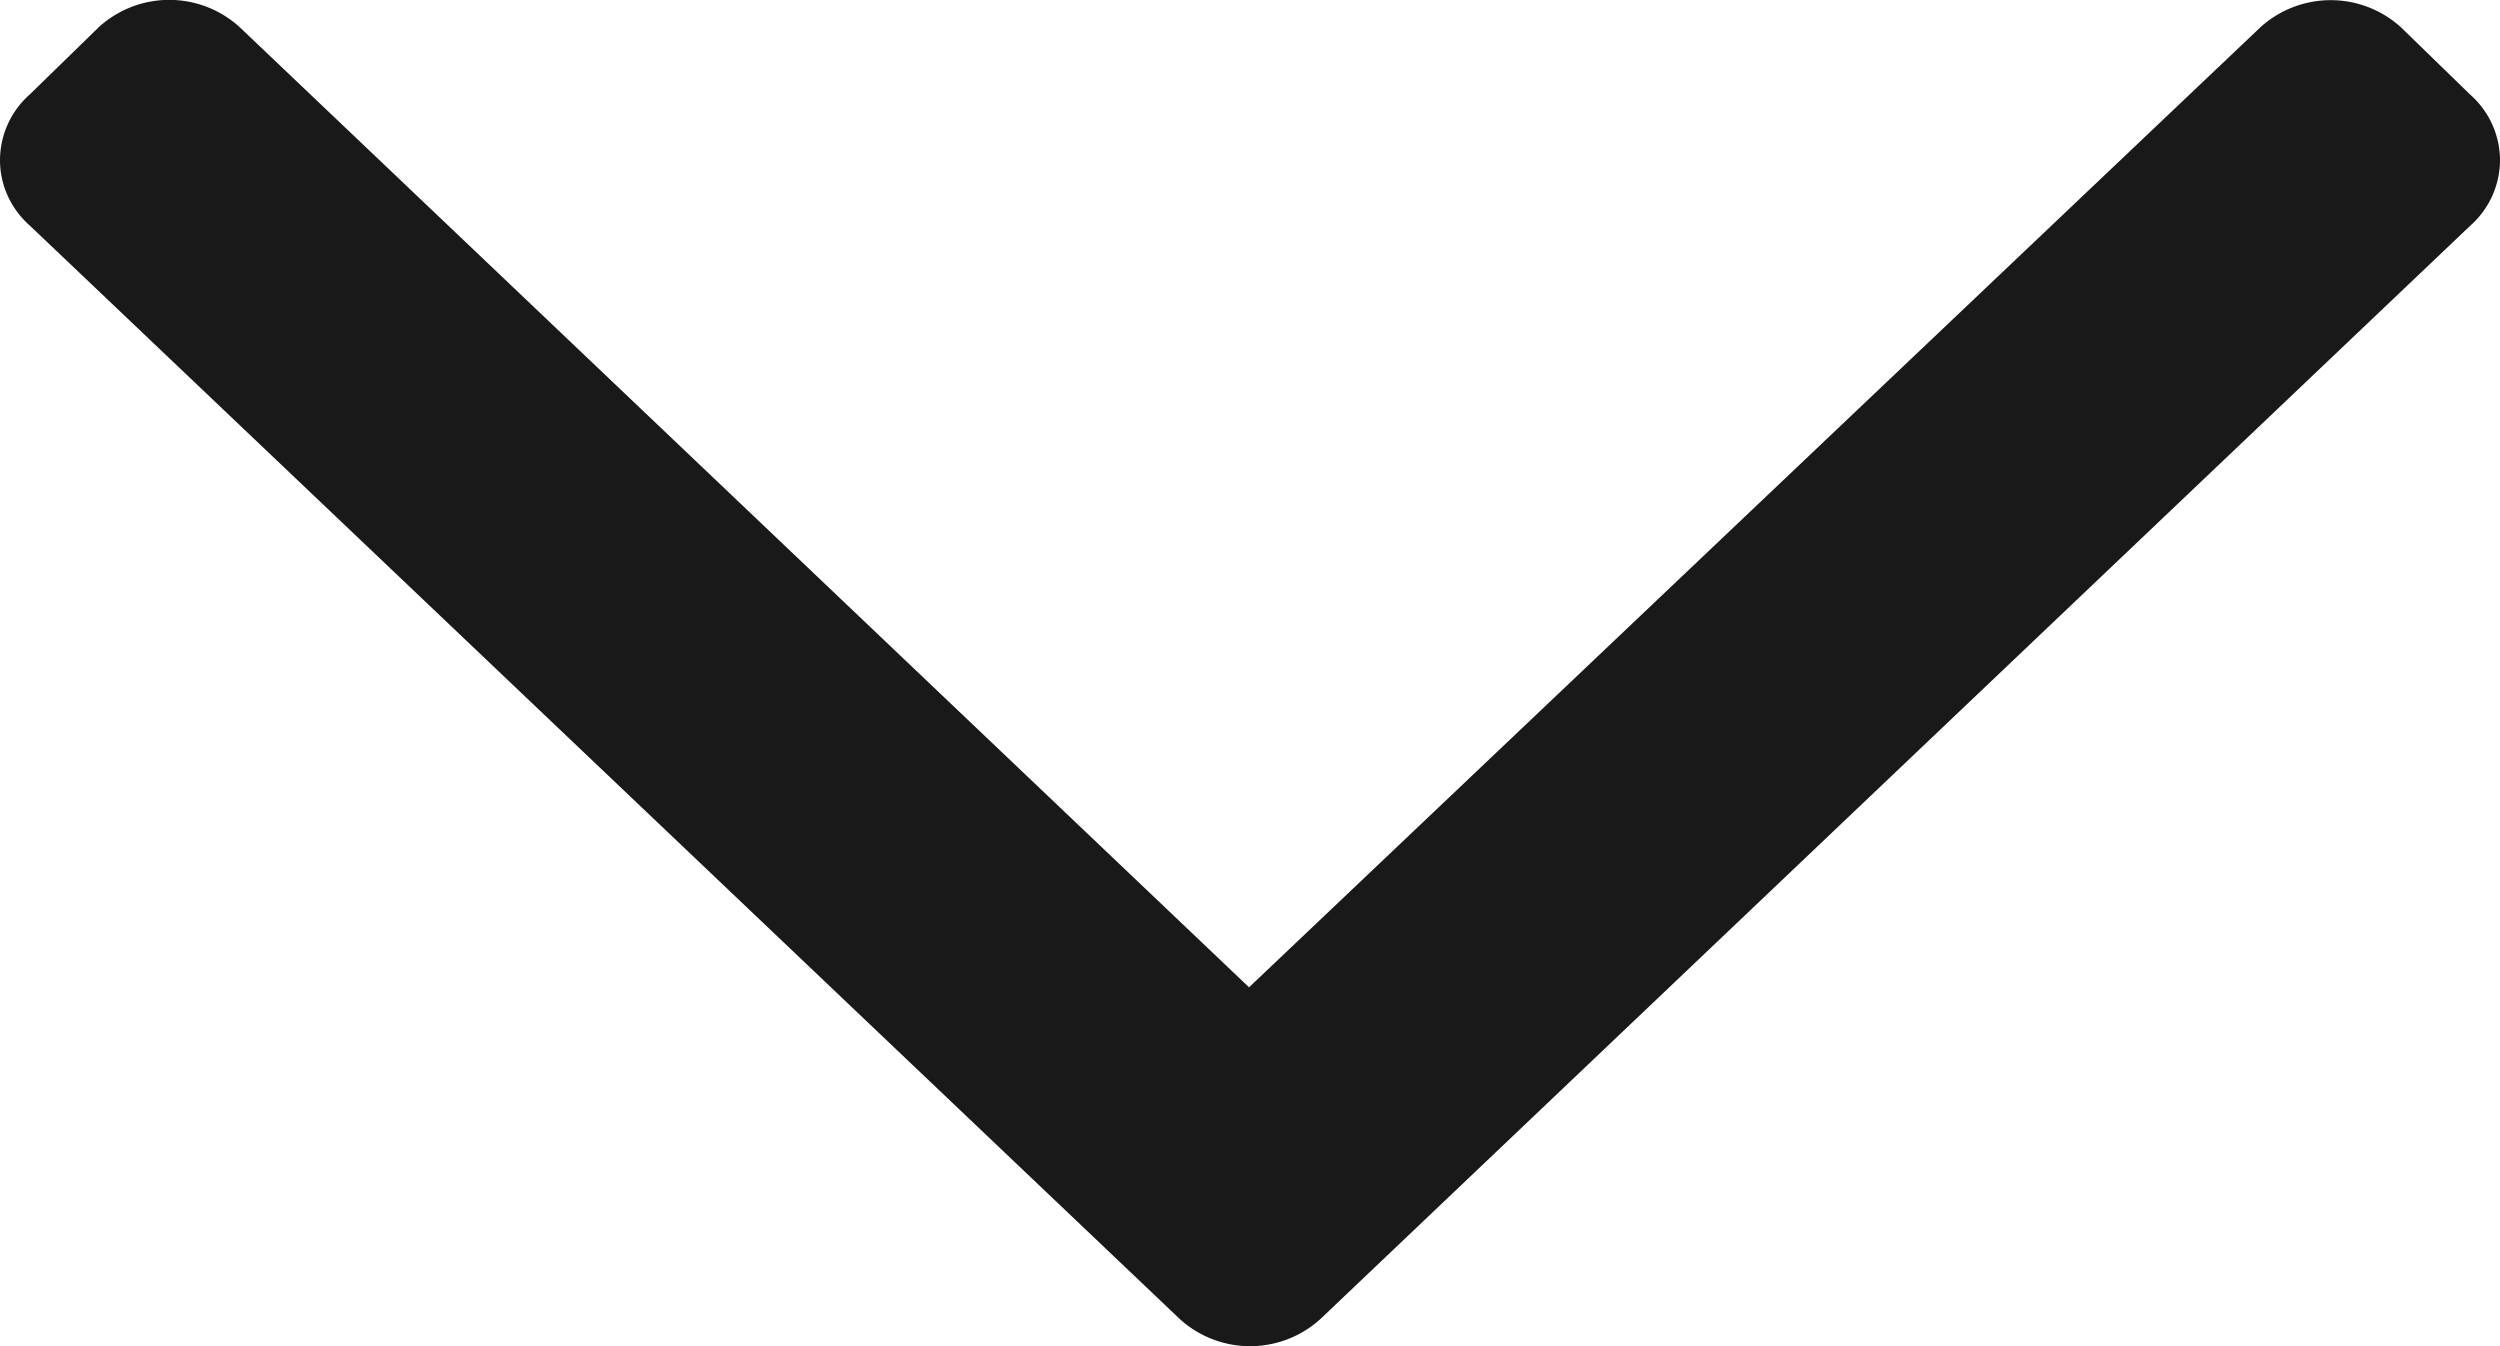 <svg xmlns='http://www.w3.org/2000/svg' width='13' height='7'><g fill='none' fill-rule='evenodd'><path d='M18-9v24H-6V-9'/><path fill='#1A1919' fill-rule='nonzero' d='m6.865 6.86 5.98-5.686A.457.457 0 0 0 13 .833a.457.457 0 0 0-.156-.342l-.36-.35a.544.544 0 0 0-.729 0l-5.26 4.993L1.245.14a.544.544 0 0 0-.73 0l-.36.351A.457.457 0 0 0 0 .833c0 .129.056.253.156.341l5.98 5.686a.544.544 0 0 0 .729 0z'/></g></svg>